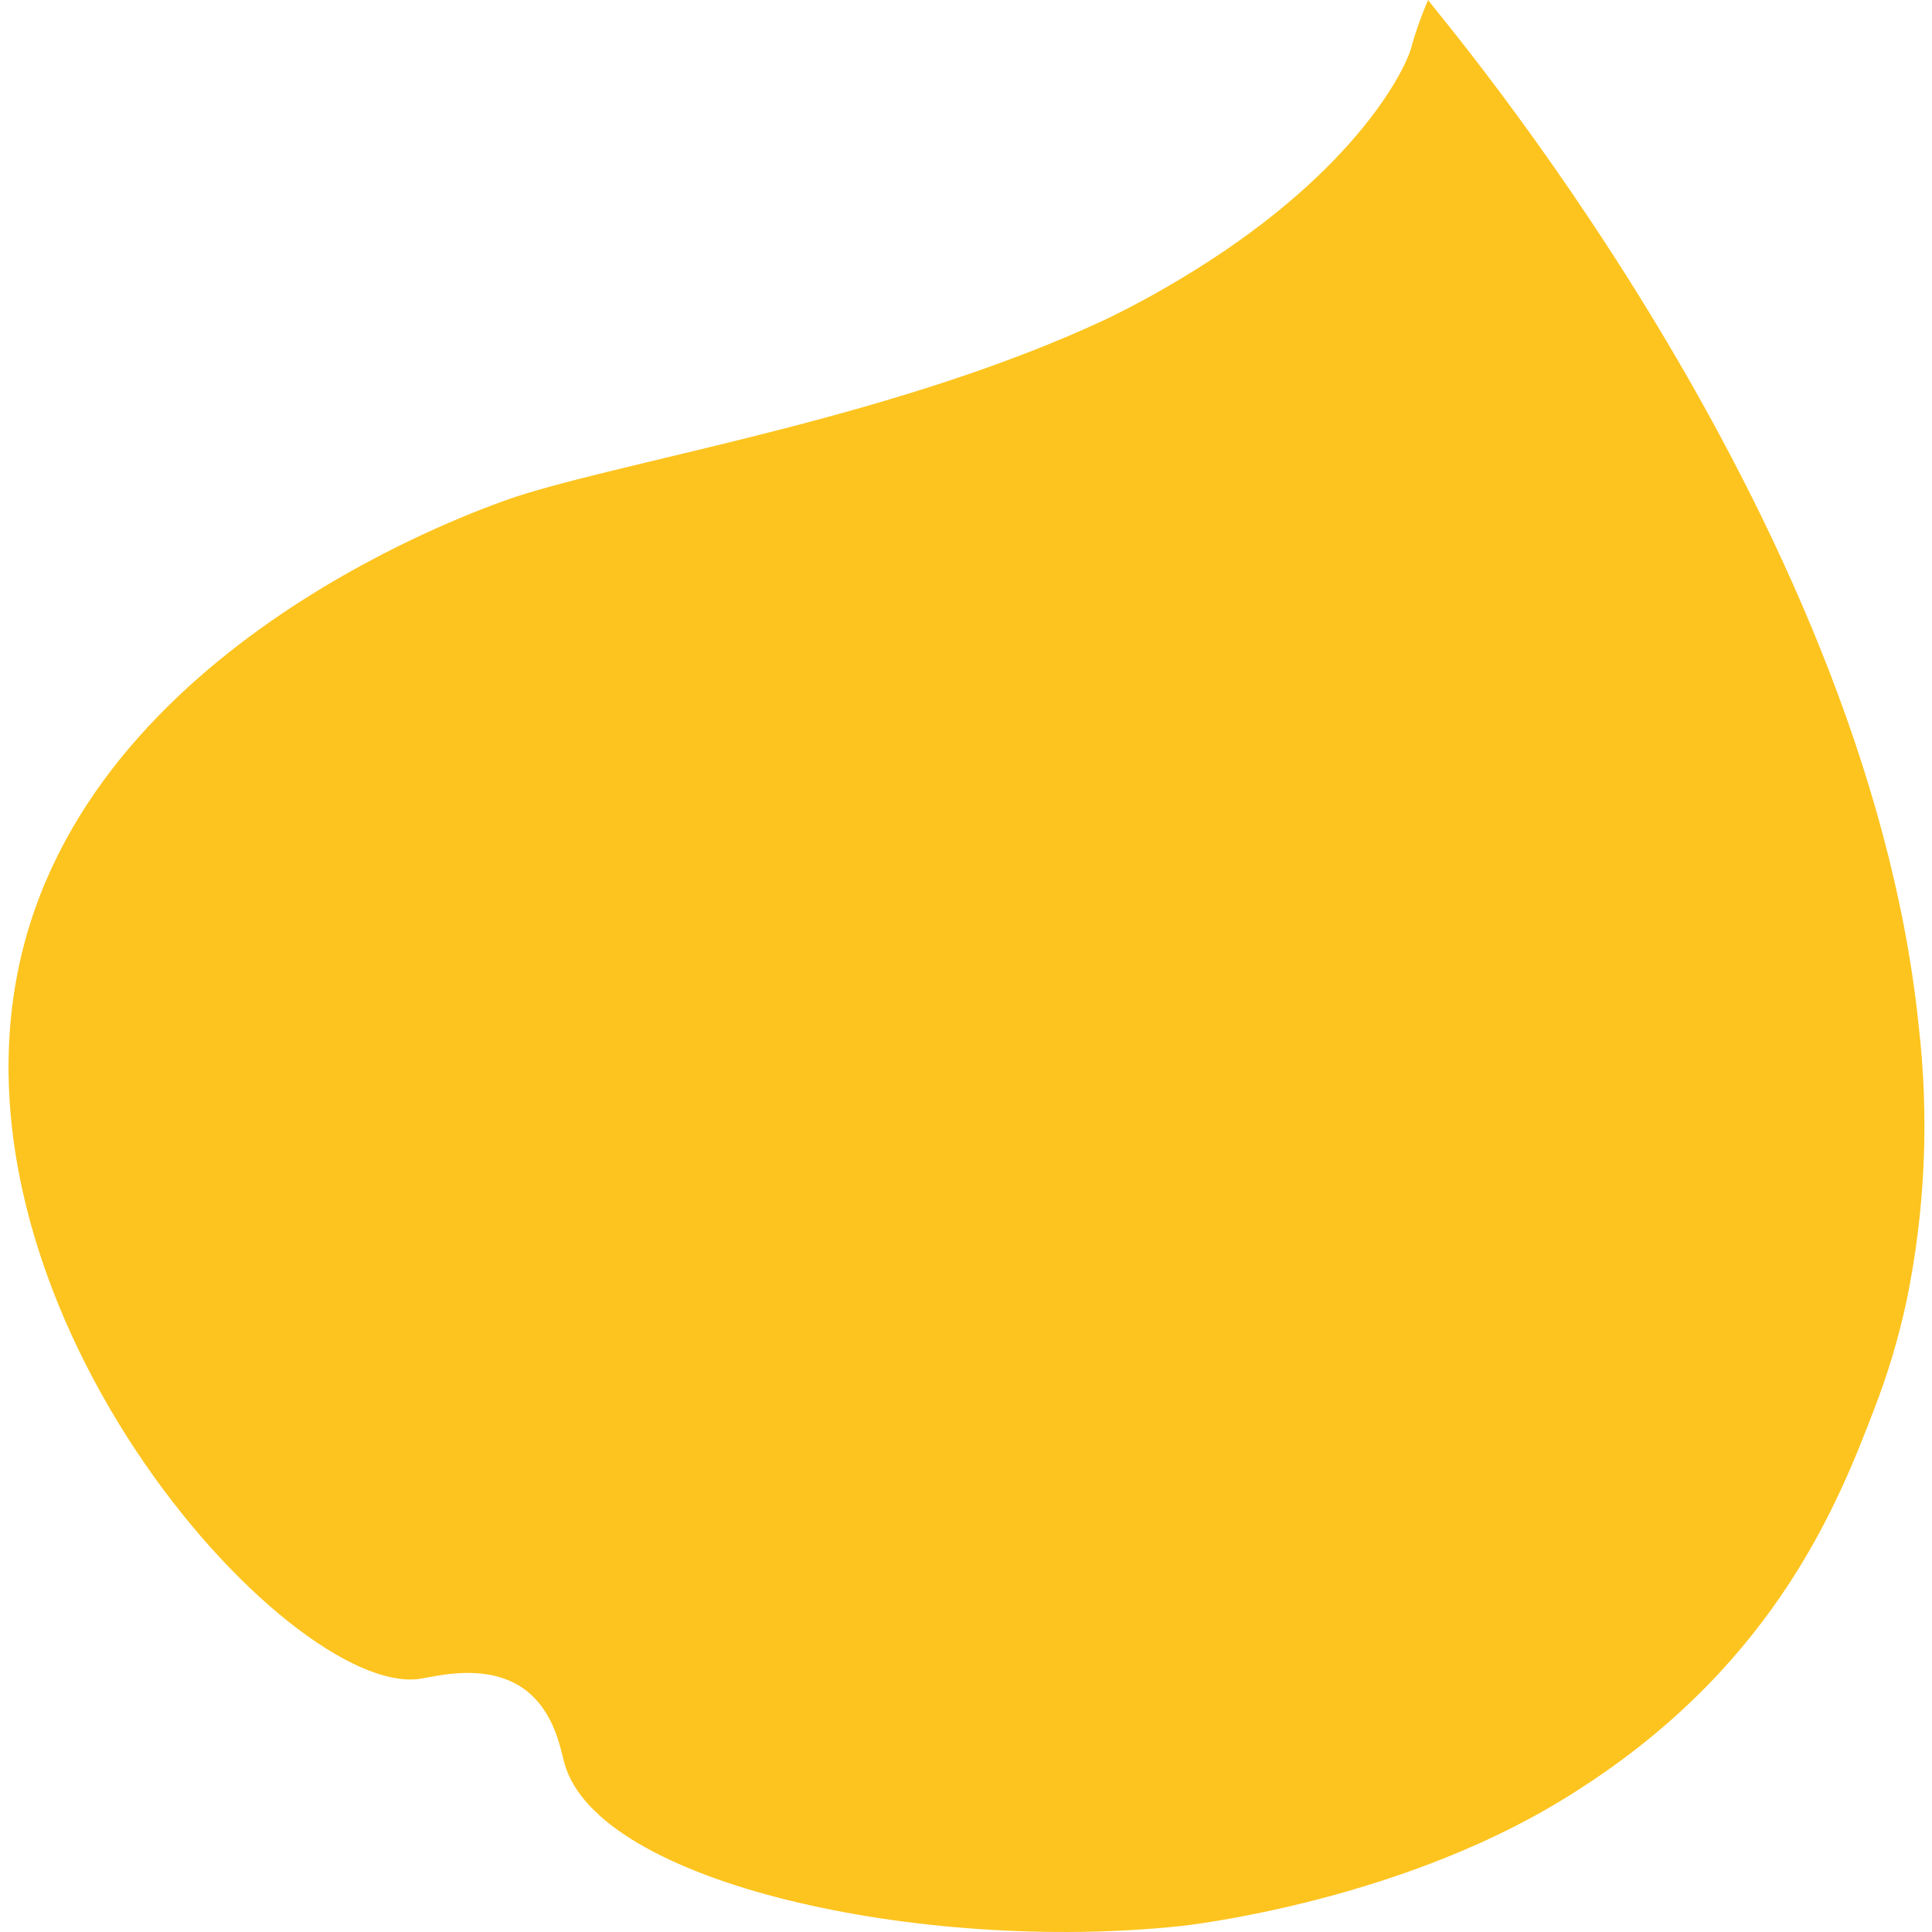<svg width="120" height="120" viewBox="0 0 120 120" fill="none" xmlns="http://www.w3.org/2000/svg">
<path d="M26.101 104.271C17.885 105.514 -4.66 80.508 1.621 58.202C7.079 38.832 31.593 30.957 32.629 30.668C40.175 28.36 56.082 25.755 68.746 19.804C69.103 19.633 70.979 18.731 73.347 17.309C83.83 11.034 87.14 4.657 87.641 3.014C87.922 1.985 88.276 0.978 88.702 0C89.212 0.8 115.865 31.715 119.167 63.651C119.835 69.373 119.582 75.165 118.42 80.806C117.921 83.128 117.237 85.406 116.374 87.618C114.269 93.084 110.432 103.071 98.464 110.886C98.107 111.116 97.615 111.448 96.97 111.831C86.41 118.26 73.338 119.63 73.338 119.63C57.313 121.333 37.102 117.017 35.056 109.507C34.802 108.605 34.437 106.246 32.51 104.876C30.201 103.258 27.078 104.126 26.101 104.271Z" fill="#FDC41F"/>
</svg>
